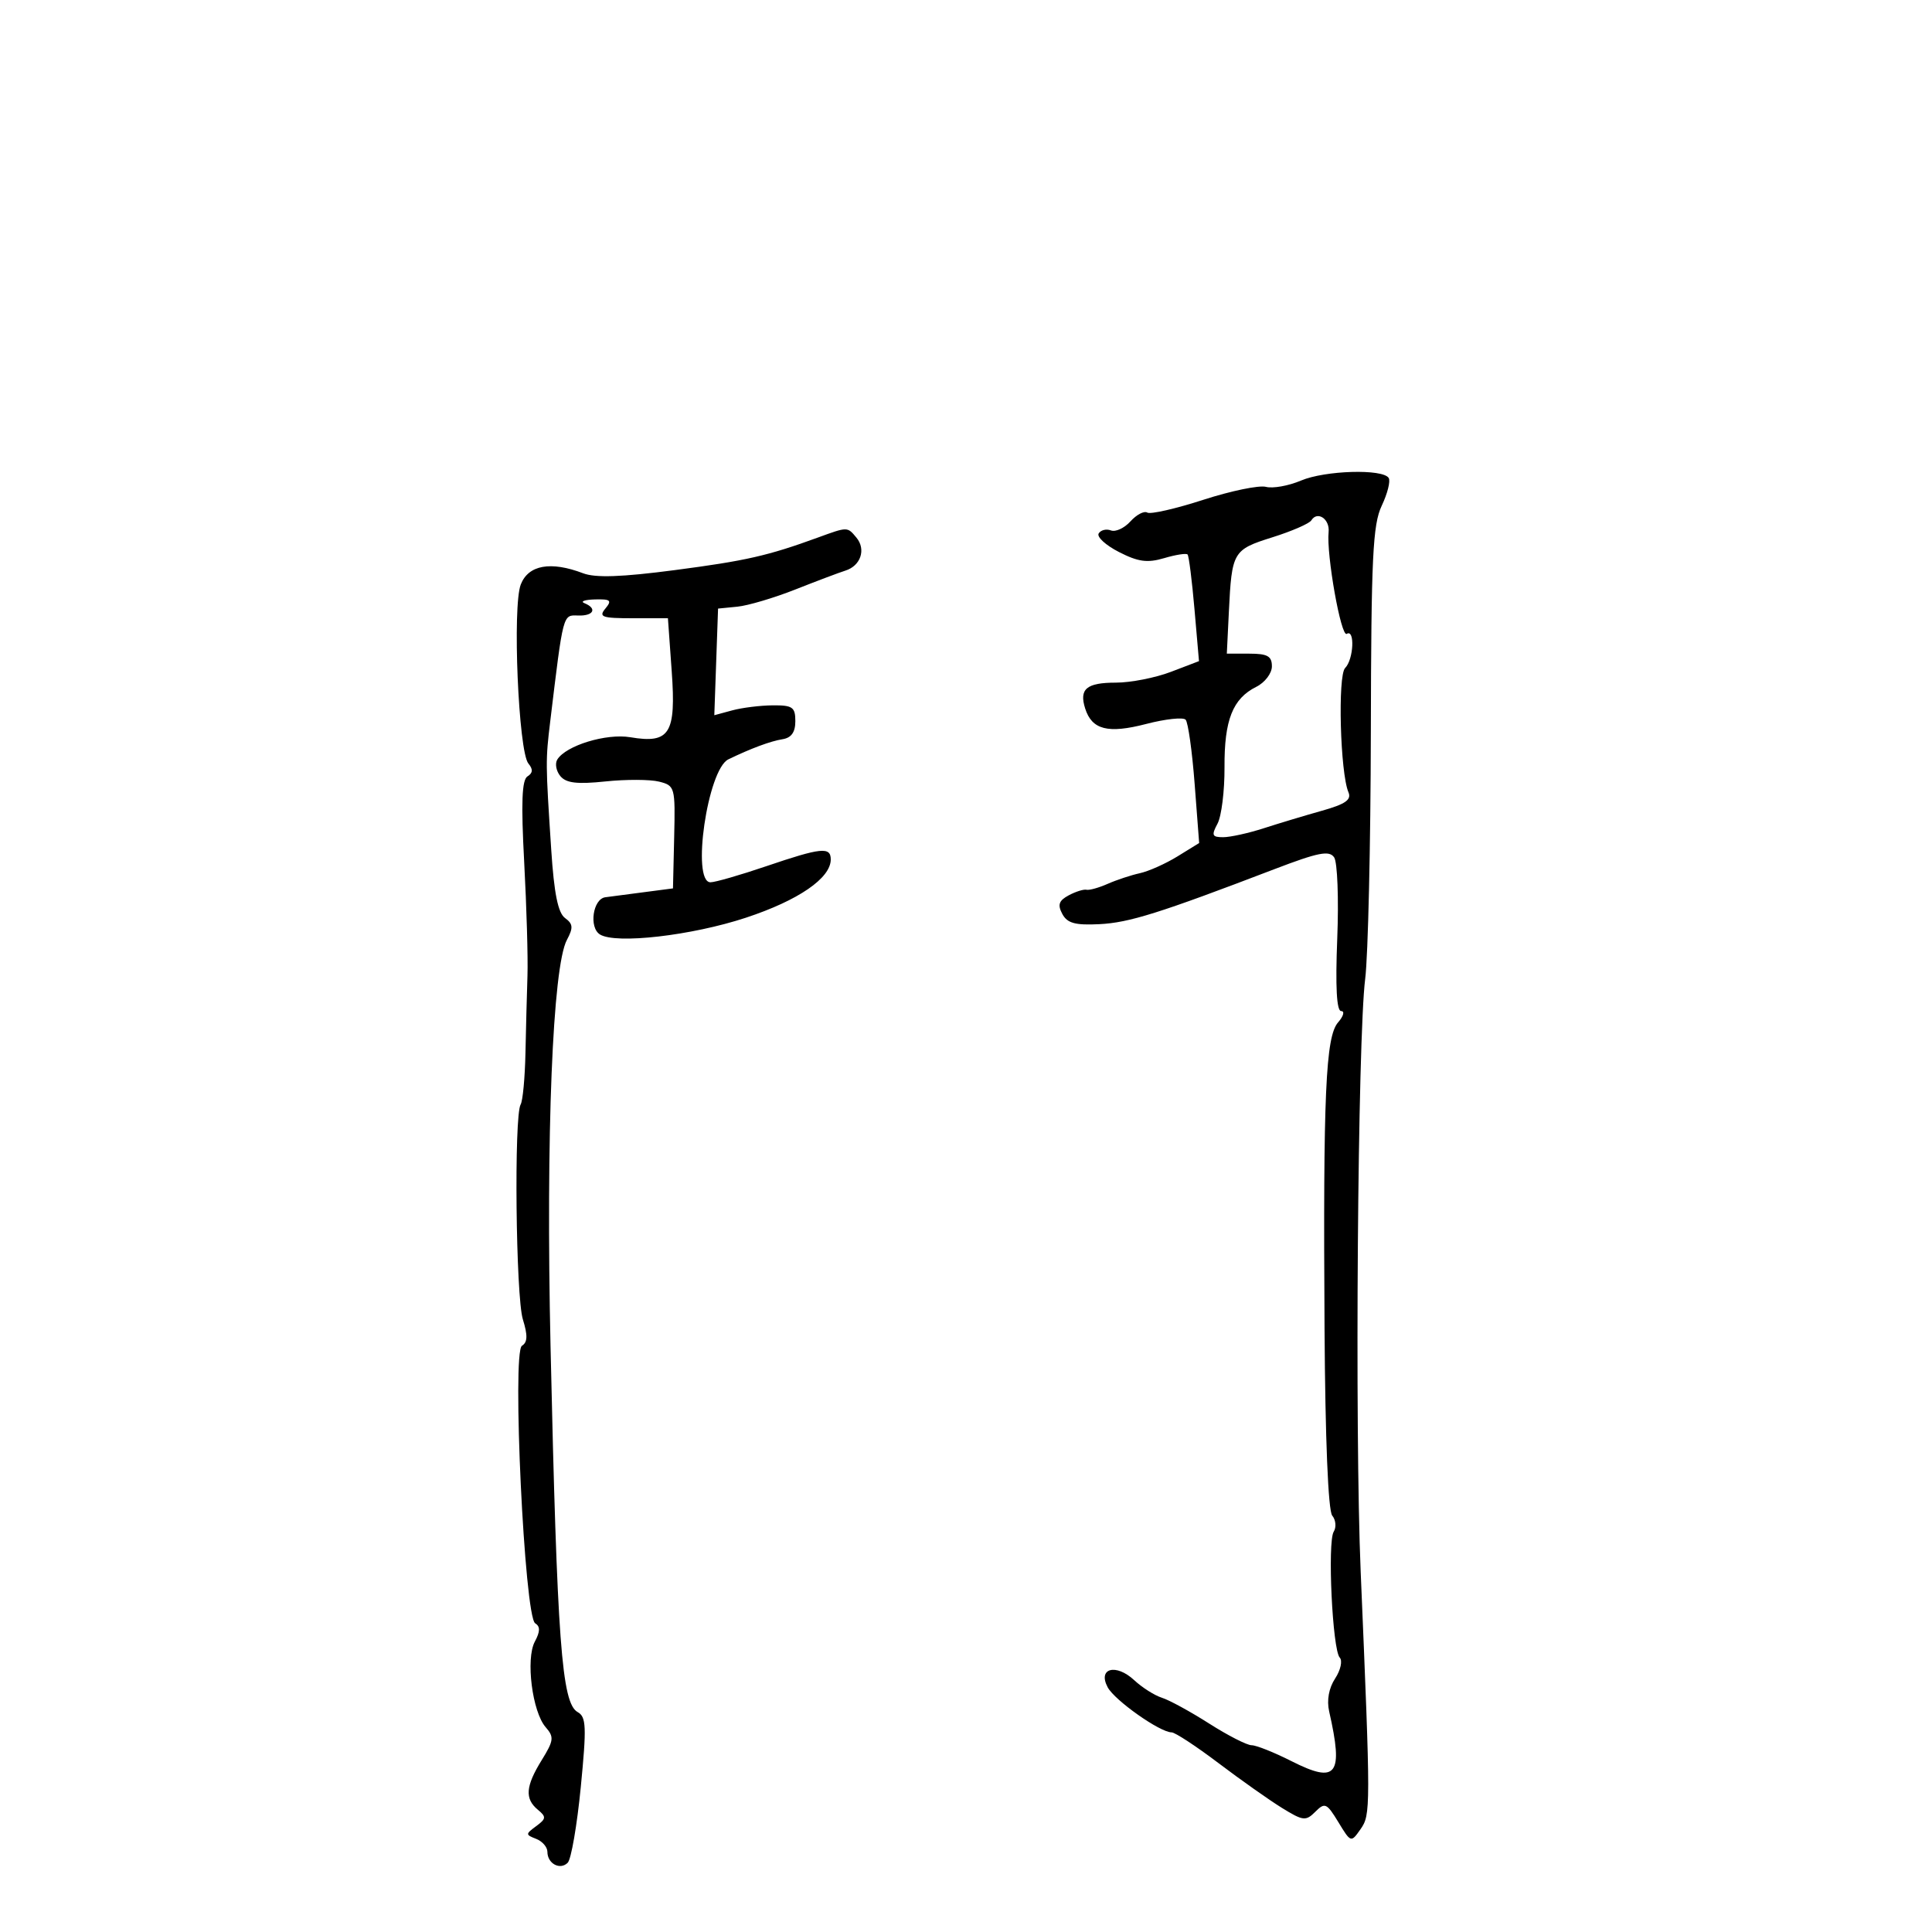 <svg xmlns="http://www.w3.org/2000/svg" width="300" height="300" viewBox="0 0 300 300" version="1.1">
	<path d="M 202.008 74.626 C 200.088 75.441, 197.642 75.878, 196.573 75.599 C 195.504 75.319, 191.120 76.226, 186.832 77.615 C 182.543 79.003, 178.636 79.893, 178.151 79.593 C 177.665 79.293, 176.490 79.906, 175.540 80.956 C 174.590 82.006, 173.225 82.640, 172.507 82.364 C 171.790 82.089, 170.933 82.299, 170.604 82.832 C 170.274 83.365, 171.691 84.664, 173.753 85.718 C 176.737 87.245, 178.165 87.439, 180.767 86.668 C 182.564 86.136, 184.201 85.881, 184.405 86.100 C 184.609 86.320, 185.092 90.136, 185.477 94.580 L 186.178 102.660 181.806 104.330 C 179.401 105.249, 175.562 106, 173.276 106 C 168.712 106, 167.542 106.983, 168.503 110.010 C 169.555 113.323, 172.043 113.955, 177.975 112.417 C 180.963 111.641, 183.720 111.343, 184.103 111.754 C 184.486 112.164, 185.115 116.641, 185.502 121.702 L 186.205 130.905 182.852 132.973 C 181.009 134.111, 178.375 135.288, 177 135.590 C 175.625 135.892, 173.375 136.636, 172 137.244 C 170.625 137.852, 169.144 138.264, 168.709 138.161 C 168.275 138.058, 167.031 138.448, 165.947 139.028 C 164.416 139.848, 164.194 140.493, 164.954 141.914 C 165.725 143.356, 166.948 143.693, 170.717 143.504 C 175.336 143.273, 180.027 141.799, 197.870 134.971 C 204.714 132.352, 206.408 132.018, 207.166 133.134 C 207.676 133.885, 207.892 139.563, 207.647 145.750 C 207.349 153.254, 207.552 157, 208.255 157 C 208.835 157, 208.622 157.787, 207.781 158.750 C 205.840 160.971, 205.446 169.871, 205.674 206.306 C 205.781 223.453, 206.238 234.582, 206.867 235.339 C 207.427 236.015, 207.531 237.141, 207.098 237.842 C 206.104 239.450, 206.904 256.194, 208.032 257.385 C 208.493 257.871, 208.172 259.335, 207.319 260.637 C 206.339 262.131, 205.998 264.016, 206.392 265.752 C 208.641 275.659, 207.591 277.040, 200.524 273.462 C 197.849 272.108, 195.071 271, 194.350 271 C 193.629 271, 190.668 269.488, 187.769 267.639 C 184.871 265.791, 181.567 263.985, 180.426 263.628 C 179.286 263.270, 177.350 262.043, 176.125 260.901 C 173.291 258.262, 170.410 259.029, 172 262 C 173.092 264.041, 180.125 269, 181.927 269 C 182.459 269, 185.730 271.145, 189.197 273.767 C 192.664 276.389, 197.105 279.525, 199.067 280.736 C 202.347 282.760, 202.764 282.807, 204.245 281.326 C 205.727 279.845, 206.014 279.975, 207.816 282.937 C 209.764 286.141, 209.784 286.147, 211.260 284.039 C 212.847 281.773, 212.848 280.988, 211.284 244 C 210.357 222.087, 210.821 161.271, 211.985 152 C 212.434 148.425, 212.830 131.203, 212.864 113.728 C 212.918 86.548, 213.162 81.461, 214.554 78.528 C 215.448 76.643, 215.936 74.705, 215.637 74.222 C 214.741 72.772, 205.752 73.039, 202.008 74.626 M 203.623 80.800 C 203.315 81.299, 200.593 82.483, 197.574 83.433 C 191.448 85.360, 191.274 85.657, 190.818 95 L 190.500 101.500 194 101.500 C 196.816 101.500, 197.500 101.885, 197.500 103.470 C 197.500 104.558, 196.412 105.984, 195.072 106.651 C 191.411 108.477, 190.098 111.804, 190.141 119.148 C 190.162 122.804, 189.673 126.742, 189.055 127.898 C 188.086 129.708, 188.207 130, 189.930 130 C 191.030 130, 193.858 129.377, 196.215 128.616 C 198.572 127.854, 202.647 126.628, 205.271 125.891 C 208.908 124.869, 209.886 124.189, 209.388 123.026 C 208.106 120.033, 207.700 104.900, 208.871 103.729 C 210.193 102.407, 210.417 97.624, 209.119 98.426 C 208.232 98.975, 205.946 86.124, 206.306 82.608 C 206.512 80.594, 204.563 79.281, 203.623 80.800 M 127 83.471 C 119.232 86.304, 115.838 87.076, 104.780 88.526 C 96.541 89.607, 92.467 89.748, 90.553 89.020 C 85.511 87.103, 82.061 87.720, 80.868 90.750 C 79.546 94.108, 80.504 116.698, 82.048 118.558 C 82.789 119.451, 82.748 120.038, 81.909 120.556 C 81.035 121.097, 80.900 124.614, 81.397 133.895 C 81.768 140.828, 81.997 148.750, 81.905 151.500 C 81.813 154.250, 81.672 159.650, 81.593 163.500 C 81.513 167.350, 81.177 170.950, 80.845 171.500 C 79.803 173.226, 80.094 201.334, 81.189 204.869 C 81.961 207.358, 81.924 208.429, 81.048 208.970 C 79.482 209.938, 81.441 251.037, 83.103 252.063 C 83.903 252.558, 83.888 253.341, 83.048 254.911 C 81.607 257.603, 82.649 265.820, 84.734 268.202 C 86.063 269.721, 85.996 270.271, 84.111 273.320 C 81.611 277.366, 81.459 279.306, 83.511 281.009 C 84.849 282.120, 84.820 282.412, 83.261 283.560 C 81.586 284.794, 81.586 284.890, 83.250 285.536 C 84.213 285.909, 85 286.814, 85 287.548 C 85 289.383, 86.961 290.439, 88.154 289.246 C 88.693 288.707, 89.606 283.416, 90.184 277.488 C 91.099 268.102, 91.036 266.599, 89.696 265.850 C 87.215 264.461, 86.512 254.963, 85.486 209 C 84.756 176.255, 85.811 150.090, 88.029 145.946 C 89.038 144.061, 88.986 143.463, 87.734 142.548 C 86.649 141.754, 86.038 138.731, 85.596 131.968 C 84.710 118.437, 84.707 118.073, 85.441 112 C 87.481 95.124, 87.383 95.495, 89.766 95.579 C 92.177 95.665, 92.784 94.483, 90.750 93.662 C 90.063 93.385, 90.793 93.122, 92.372 93.079 C 94.816 93.012, 95.059 93.224, 94 94.500 C 92.919 95.802, 93.477 96, 98.235 96 L 103.714 96 104.305 104.250 C 104.997 113.929, 104.003 115.511, 97.877 114.478 C 94.145 113.849, 87.884 115.761, 86.536 117.942 C 86.146 118.572, 86.362 119.731, 87.015 120.518 C 87.912 121.599, 89.619 121.800, 94.005 121.342 C 97.197 121.008, 100.948 121.021, 102.340 121.370 C 104.804 121.989, 104.866 122.216, 104.686 129.978 L 104.500 137.950 100 138.538 C 97.525 138.862, 94.825 139.216, 94 139.324 C 92.062 139.578, 91.418 144.021, 93.163 145.105 C 95.625 146.634, 107.415 145.279, 115.831 142.499 C 123.983 139.806, 129 136.361, 129 133.455 C 129 131.454, 127.494 131.611, 119 134.500 C 114.957 135.875, 111.054 137, 110.325 137 C 107.323 137, 109.866 119.484, 113.096 117.914 C 116.562 116.229, 119.655 115.079, 121.500 114.788 C 122.879 114.570, 123.500 113.701, 123.500 111.986 C 123.500 109.807, 123.068 109.503, 120 109.525 C 118.075 109.539, 115.244 109.889, 113.709 110.304 L 110.918 111.059 111.209 102.779 L 111.500 94.500 114.500 94.204 C 116.150 94.041, 120.200 92.840, 123.500 91.535 C 126.800 90.230, 130.298 88.911, 131.273 88.604 C 133.654 87.853, 134.506 85.315, 132.989 83.487 C 131.571 81.778, 131.641 81.778, 127 83.471" stroke="none" fill="black" fill-rule="evenodd"/>
</svg>